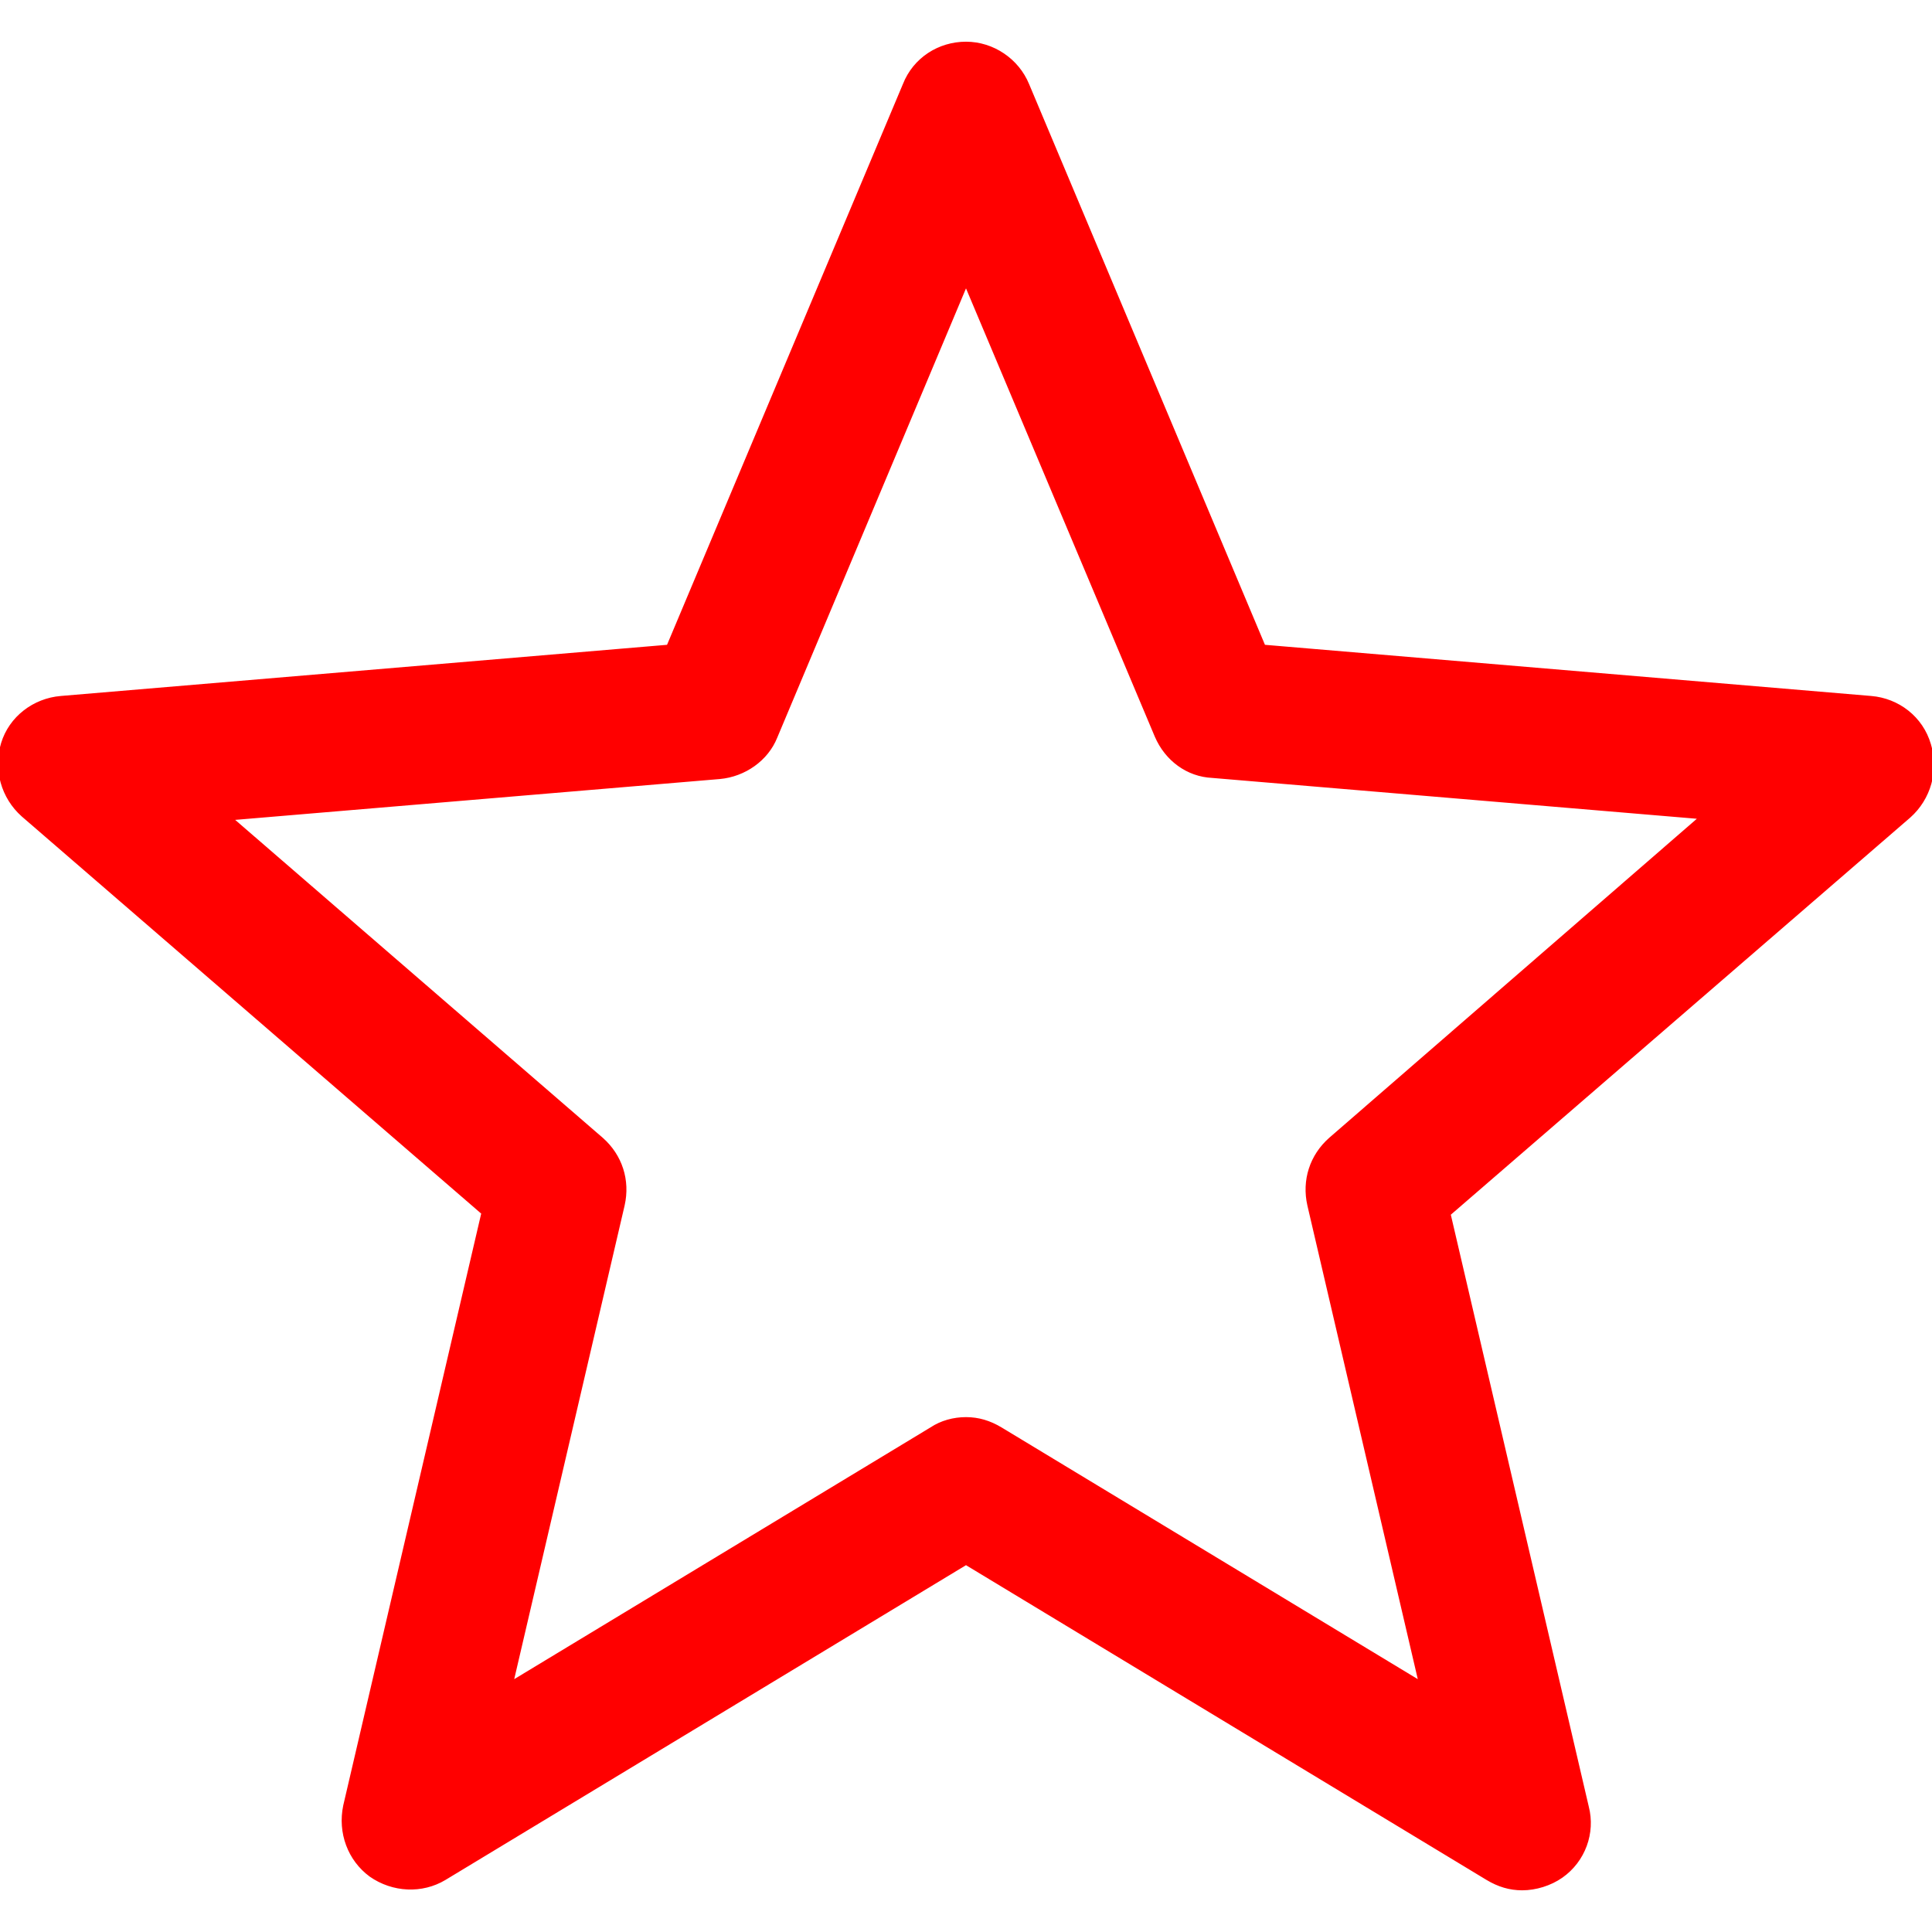<?xml version="1.0" encoding="iso-8859-1"?>
<!-- Generator: Adobe Illustrator 18.1.1, SVG Export Plug-In . SVG Version: 6.00 Build 0)  -->
<svg version="1.1" id="Capa_1" xmlns="http://www.w3.org/2000/svg" xmlns:xlink="http://www.w3.org/1999/xlink" x="0px" y="0px"
	 viewBox="0 0 491.115 491.115" fill="red" stroke="red" style="enable-background:new 0 0 491.115 491.115;" xml:space="preserve">
<g>
	<g>
		<path d="M475.624,177.416l-154.417-13.033l-60.067-142.8c-2.55-6.233-8.783-10.483-15.583-10.483s-13.033,3.967-15.583,10.483
			l-60.067,142.8L15.491,177.416c-6.8,0.567-12.75,5.1-14.733,11.617s0,13.6,5.1,18.133l117.017,101.15L87.741,459.049
			c-1.417,6.8,1.133,13.6,6.517,17.567c5.667,3.967,13.033,4.25,18.7,0.85l132.6-80.183l132.6,80.183
			c2.833,1.7,5.667,2.55,8.783,2.55c3.4,0,7.083-1.133,9.917-3.117c5.667-3.967,8.217-11.05,6.517-17.567l-35.133-150.733
			l117.017-101.15c5.1-4.533,7.083-11.617,5.1-18.133C488.374,182.516,482.424,177.983,475.624,177.416z M338.208,289.616
			c-4.817,4.25-6.8,10.483-5.383,16.717l28.333,121.55l-106.817-64.6c-2.833-1.7-5.667-2.55-8.783-2.55
			c-3.117,0-6.233,0.85-8.783,2.55l-106.817,64.6l28.333-121.55c1.417-6.233-0.567-12.467-5.383-16.717l-94.35-81.6l124.383-10.483
			c6.233-0.567,11.9-4.533,14.167-10.2l48.45-115.317l48.45,115.033c2.55,5.95,7.933,9.917,14.167,10.2l124.383,10.483
			L338.208,289.616z"/>
	</g>
</g>
<g>
</g>
<g>
</g>
<g>
</g>
<g>
</g>
<g>
</g>
<g>
</g>
<g>
</g>
<g>
</g>
<g>
</g>
<g>
</g>
<g>
</g>
<g>
</g>
<g>
</g>
<g>
</g>
<g>
</g>
</svg>
